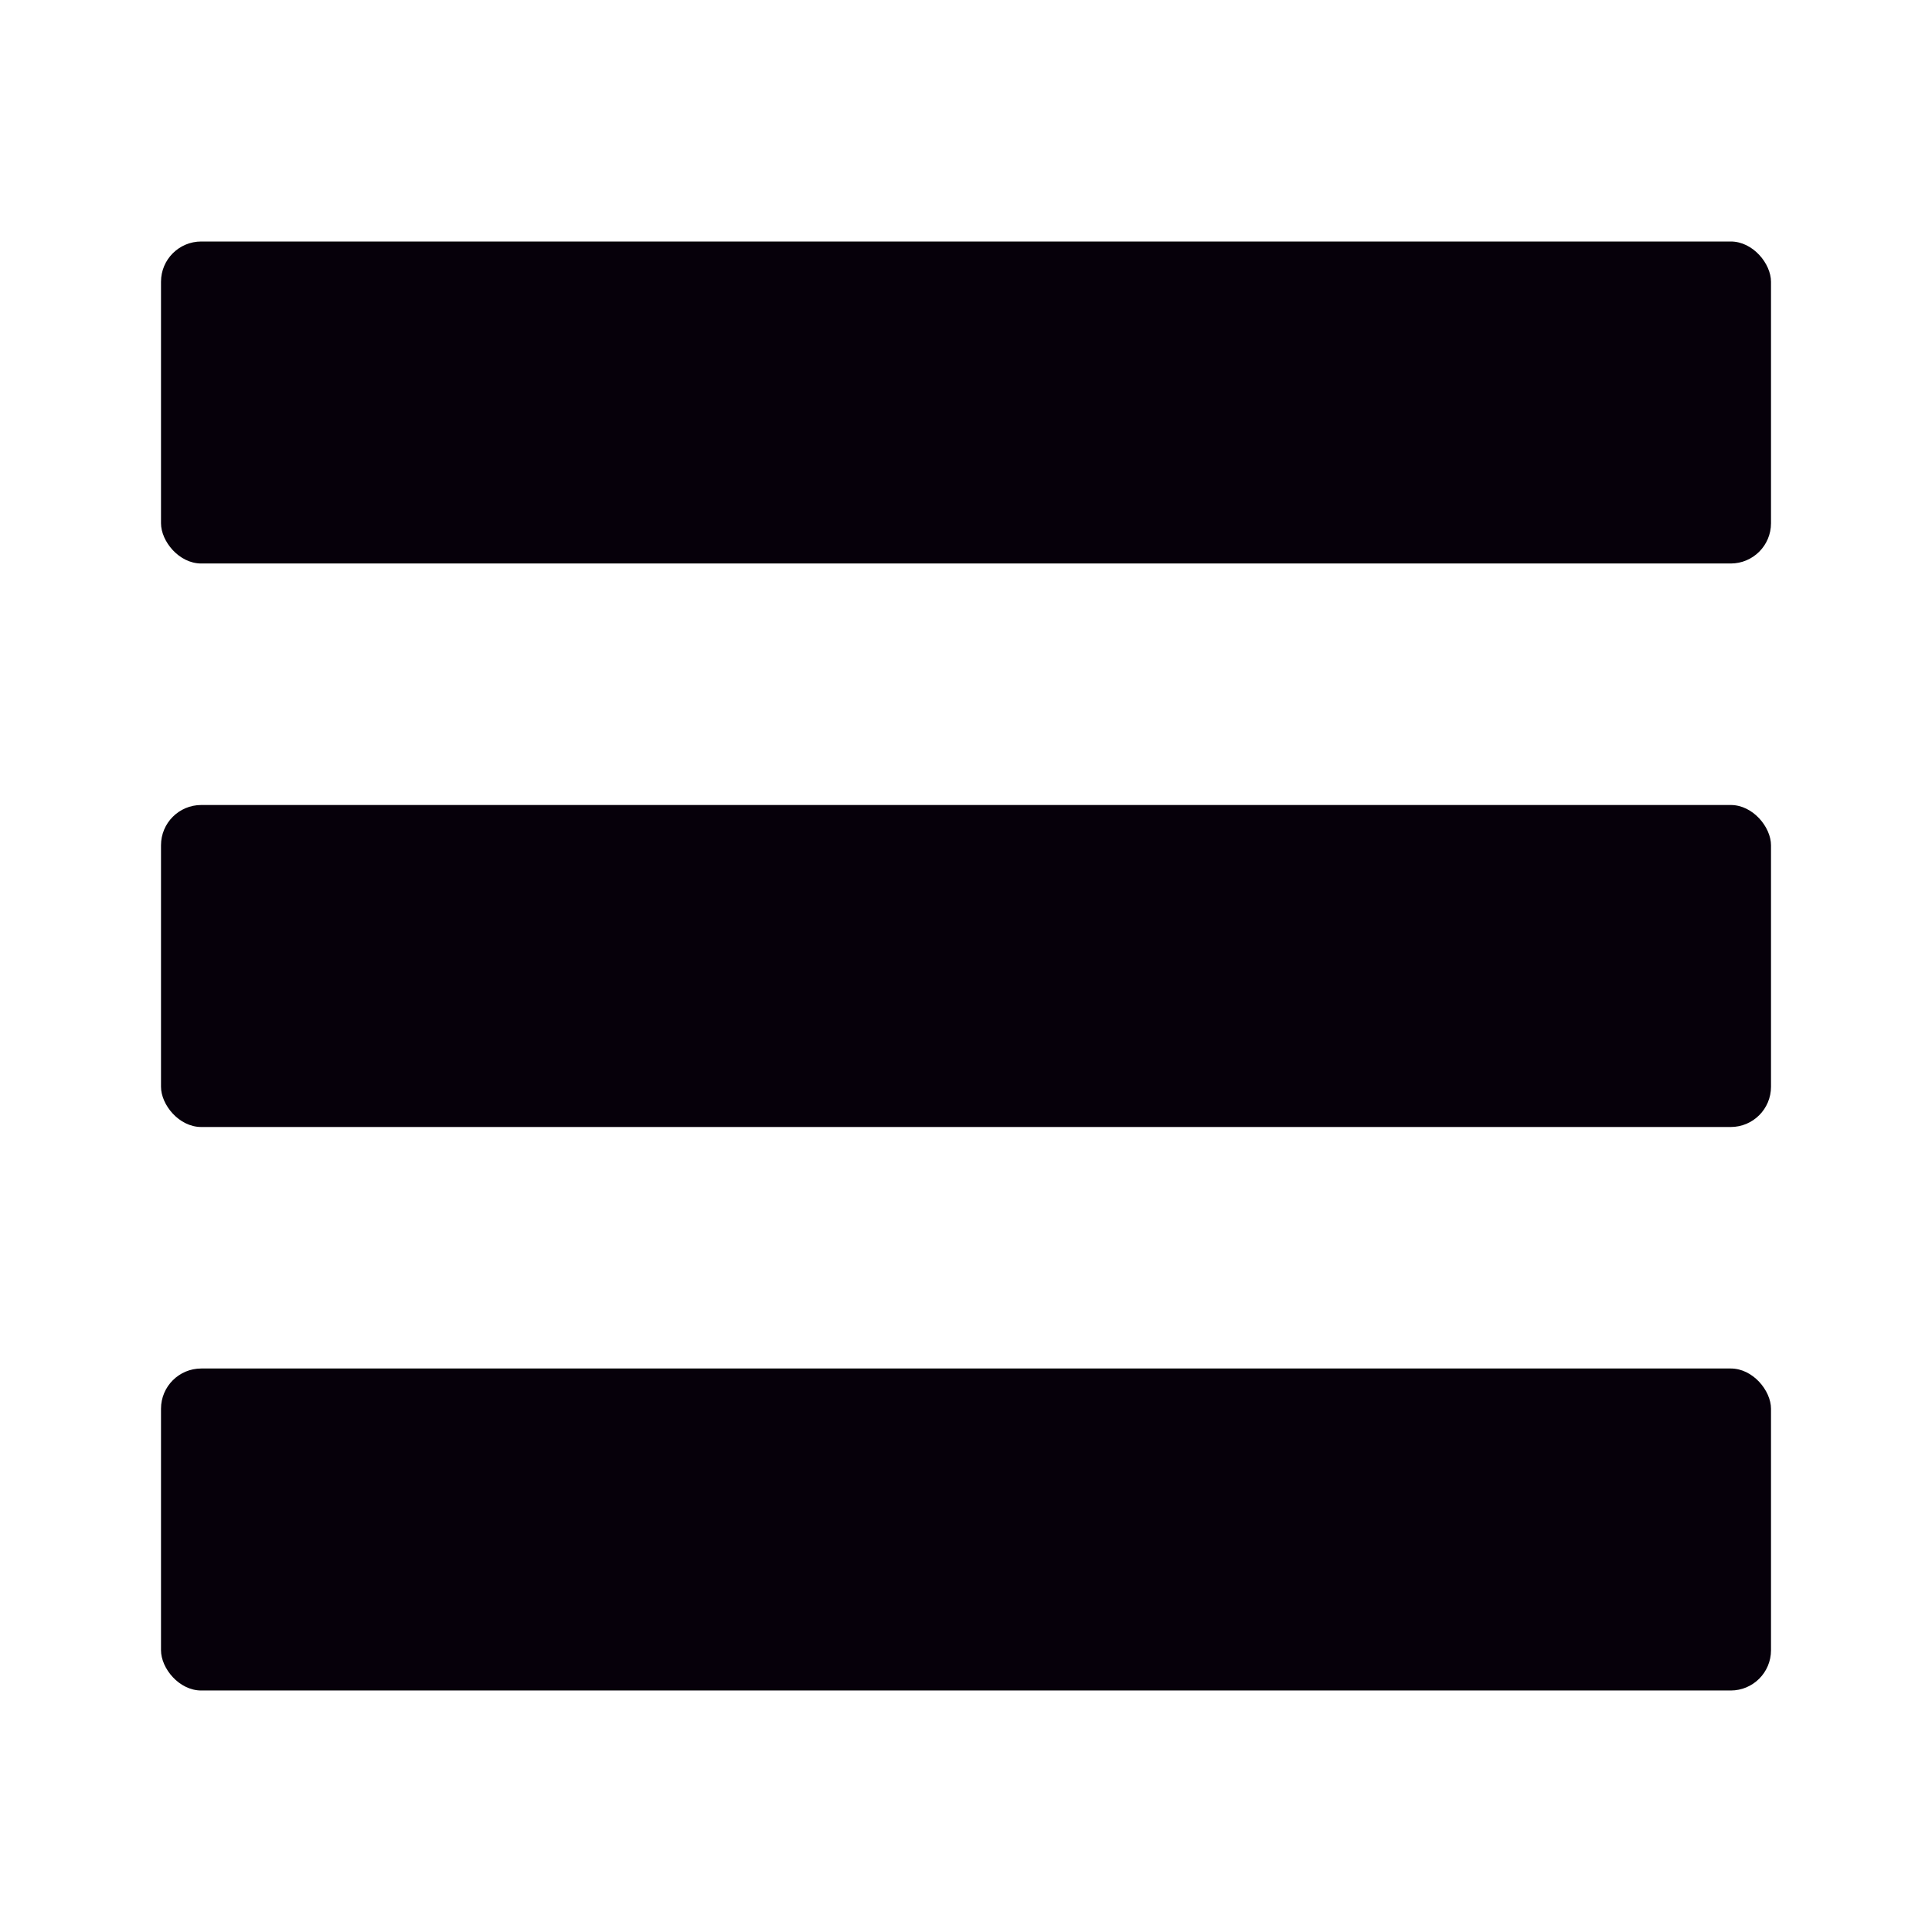 <svg width="24" height="24" viewBox="0 0 24 24" fill="none" xmlns="http://www.w3.org/2000/svg">
<rect x="2" y="3" width="20" height="4" rx="0.5" fill="#06000A"/>
<rect x="2" y="10" width="20" height="4" rx="0.5" fill="#06000A"/>
<rect x="2" y="17" width="20" height="4" rx="0.5" fill="#06000A"/>
</svg>
